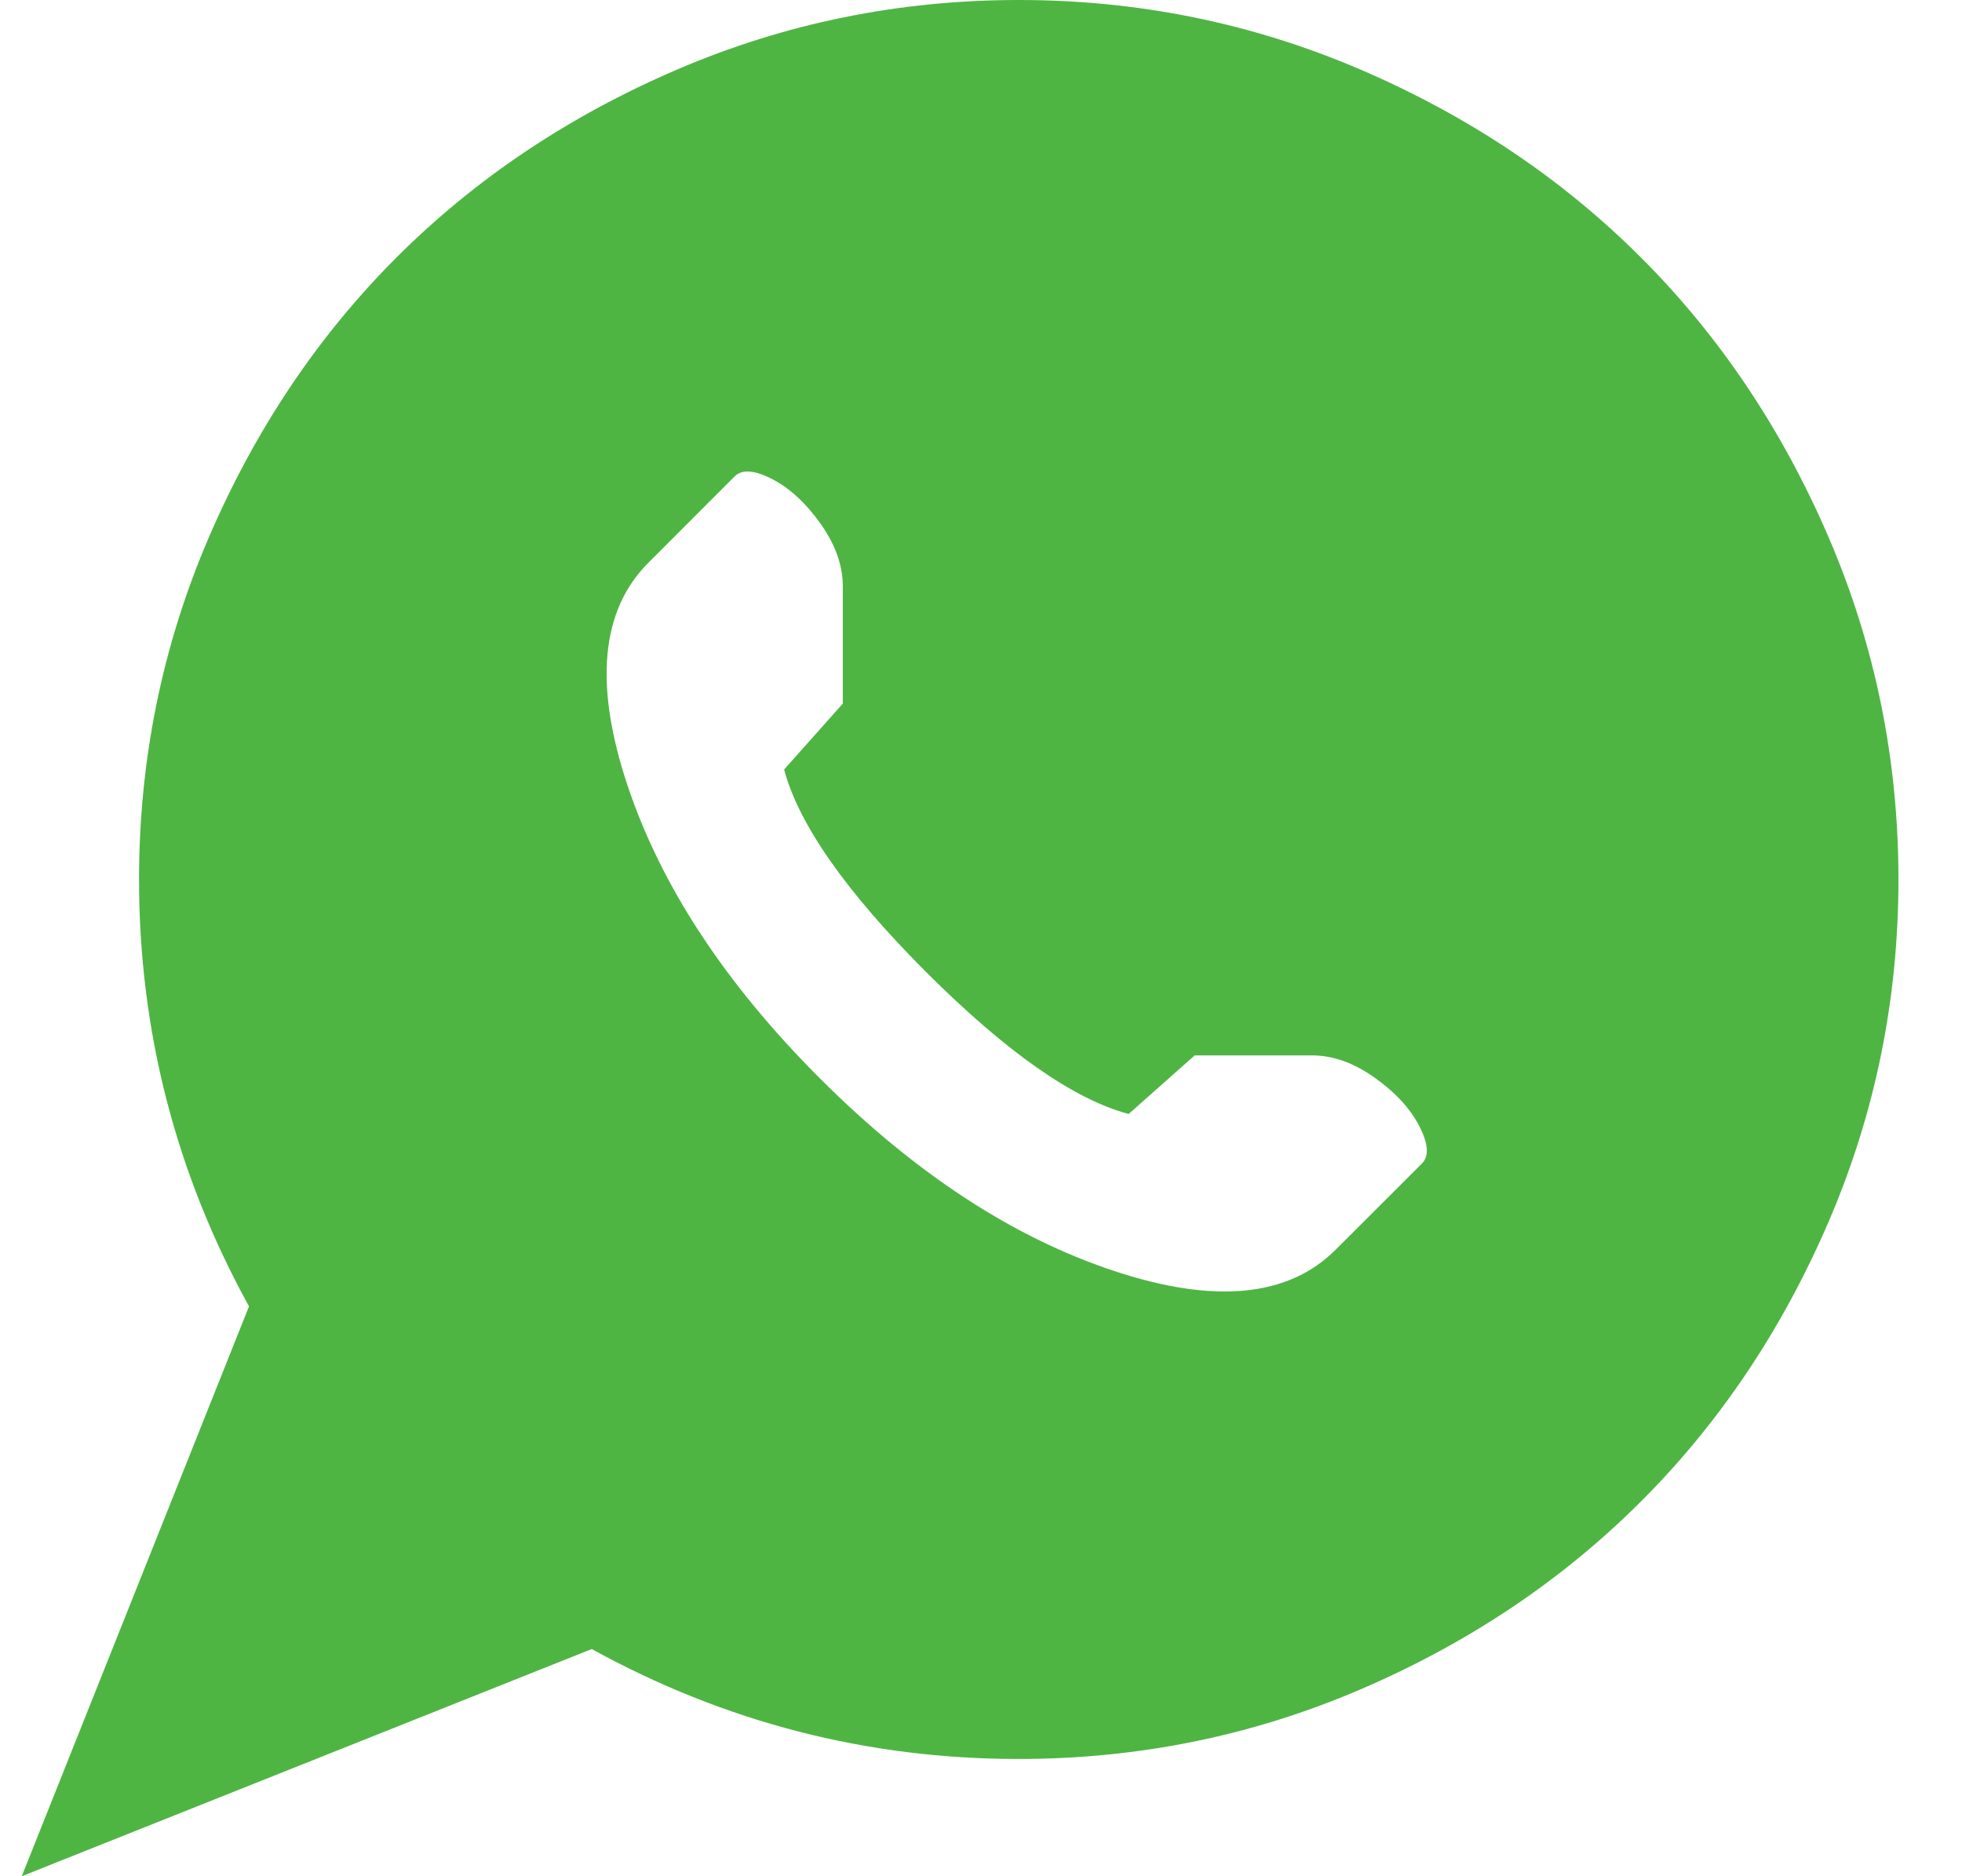 <svg width="23" height="22" viewBox="0 0 23 22" fill="none" xmlns="http://www.w3.org/2000/svg">
<path d="M11.942 20.625C10.166 20.625 8.498 20.195 6.937 19.336L0.255 22L2.919 15.318C2.06 13.757 1.63 12.088 1.63 10.312C1.63 8.909 1.902 7.573 2.446 6.306C2.991 5.038 3.725 3.942 4.648 3.019C5.572 2.095 6.668 1.361 7.936 0.816C9.203 0.272 10.539 0 11.942 0C13.346 0 14.682 0.272 15.949 0.816C17.217 1.361 18.312 2.095 19.236 3.019C20.16 3.942 20.894 5.038 21.439 6.306C21.983 7.573 22.255 8.909 22.255 10.312C22.255 11.716 21.983 13.052 21.439 14.319C20.894 15.587 20.16 16.683 19.236 17.606C18.312 18.53 17.217 19.264 15.949 19.809C14.682 20.353 13.346 20.625 11.942 20.625ZM15.38 12.375H14.005L13.231 13.062C12.587 12.891 11.796 12.336 10.857 11.398C9.919 10.459 9.364 9.668 9.192 9.023L9.88 8.25V6.875C9.88 6.632 9.794 6.388 9.622 6.145C9.45 5.901 9.26 5.726 9.053 5.618C8.845 5.511 8.698 5.5 8.612 5.586L7.603 6.596C7.044 7.154 6.962 8.024 7.355 9.206C7.749 10.388 8.501 11.534 9.611 12.644C10.721 13.754 11.867 14.505 13.049 14.899C14.23 15.293 15.101 15.211 15.659 14.652L16.669 13.643C16.755 13.557 16.744 13.41 16.637 13.202C16.529 12.995 16.354 12.805 16.11 12.633C15.867 12.461 15.623 12.375 15.38 12.375Z" fill="#4EB543"/>
</svg>
